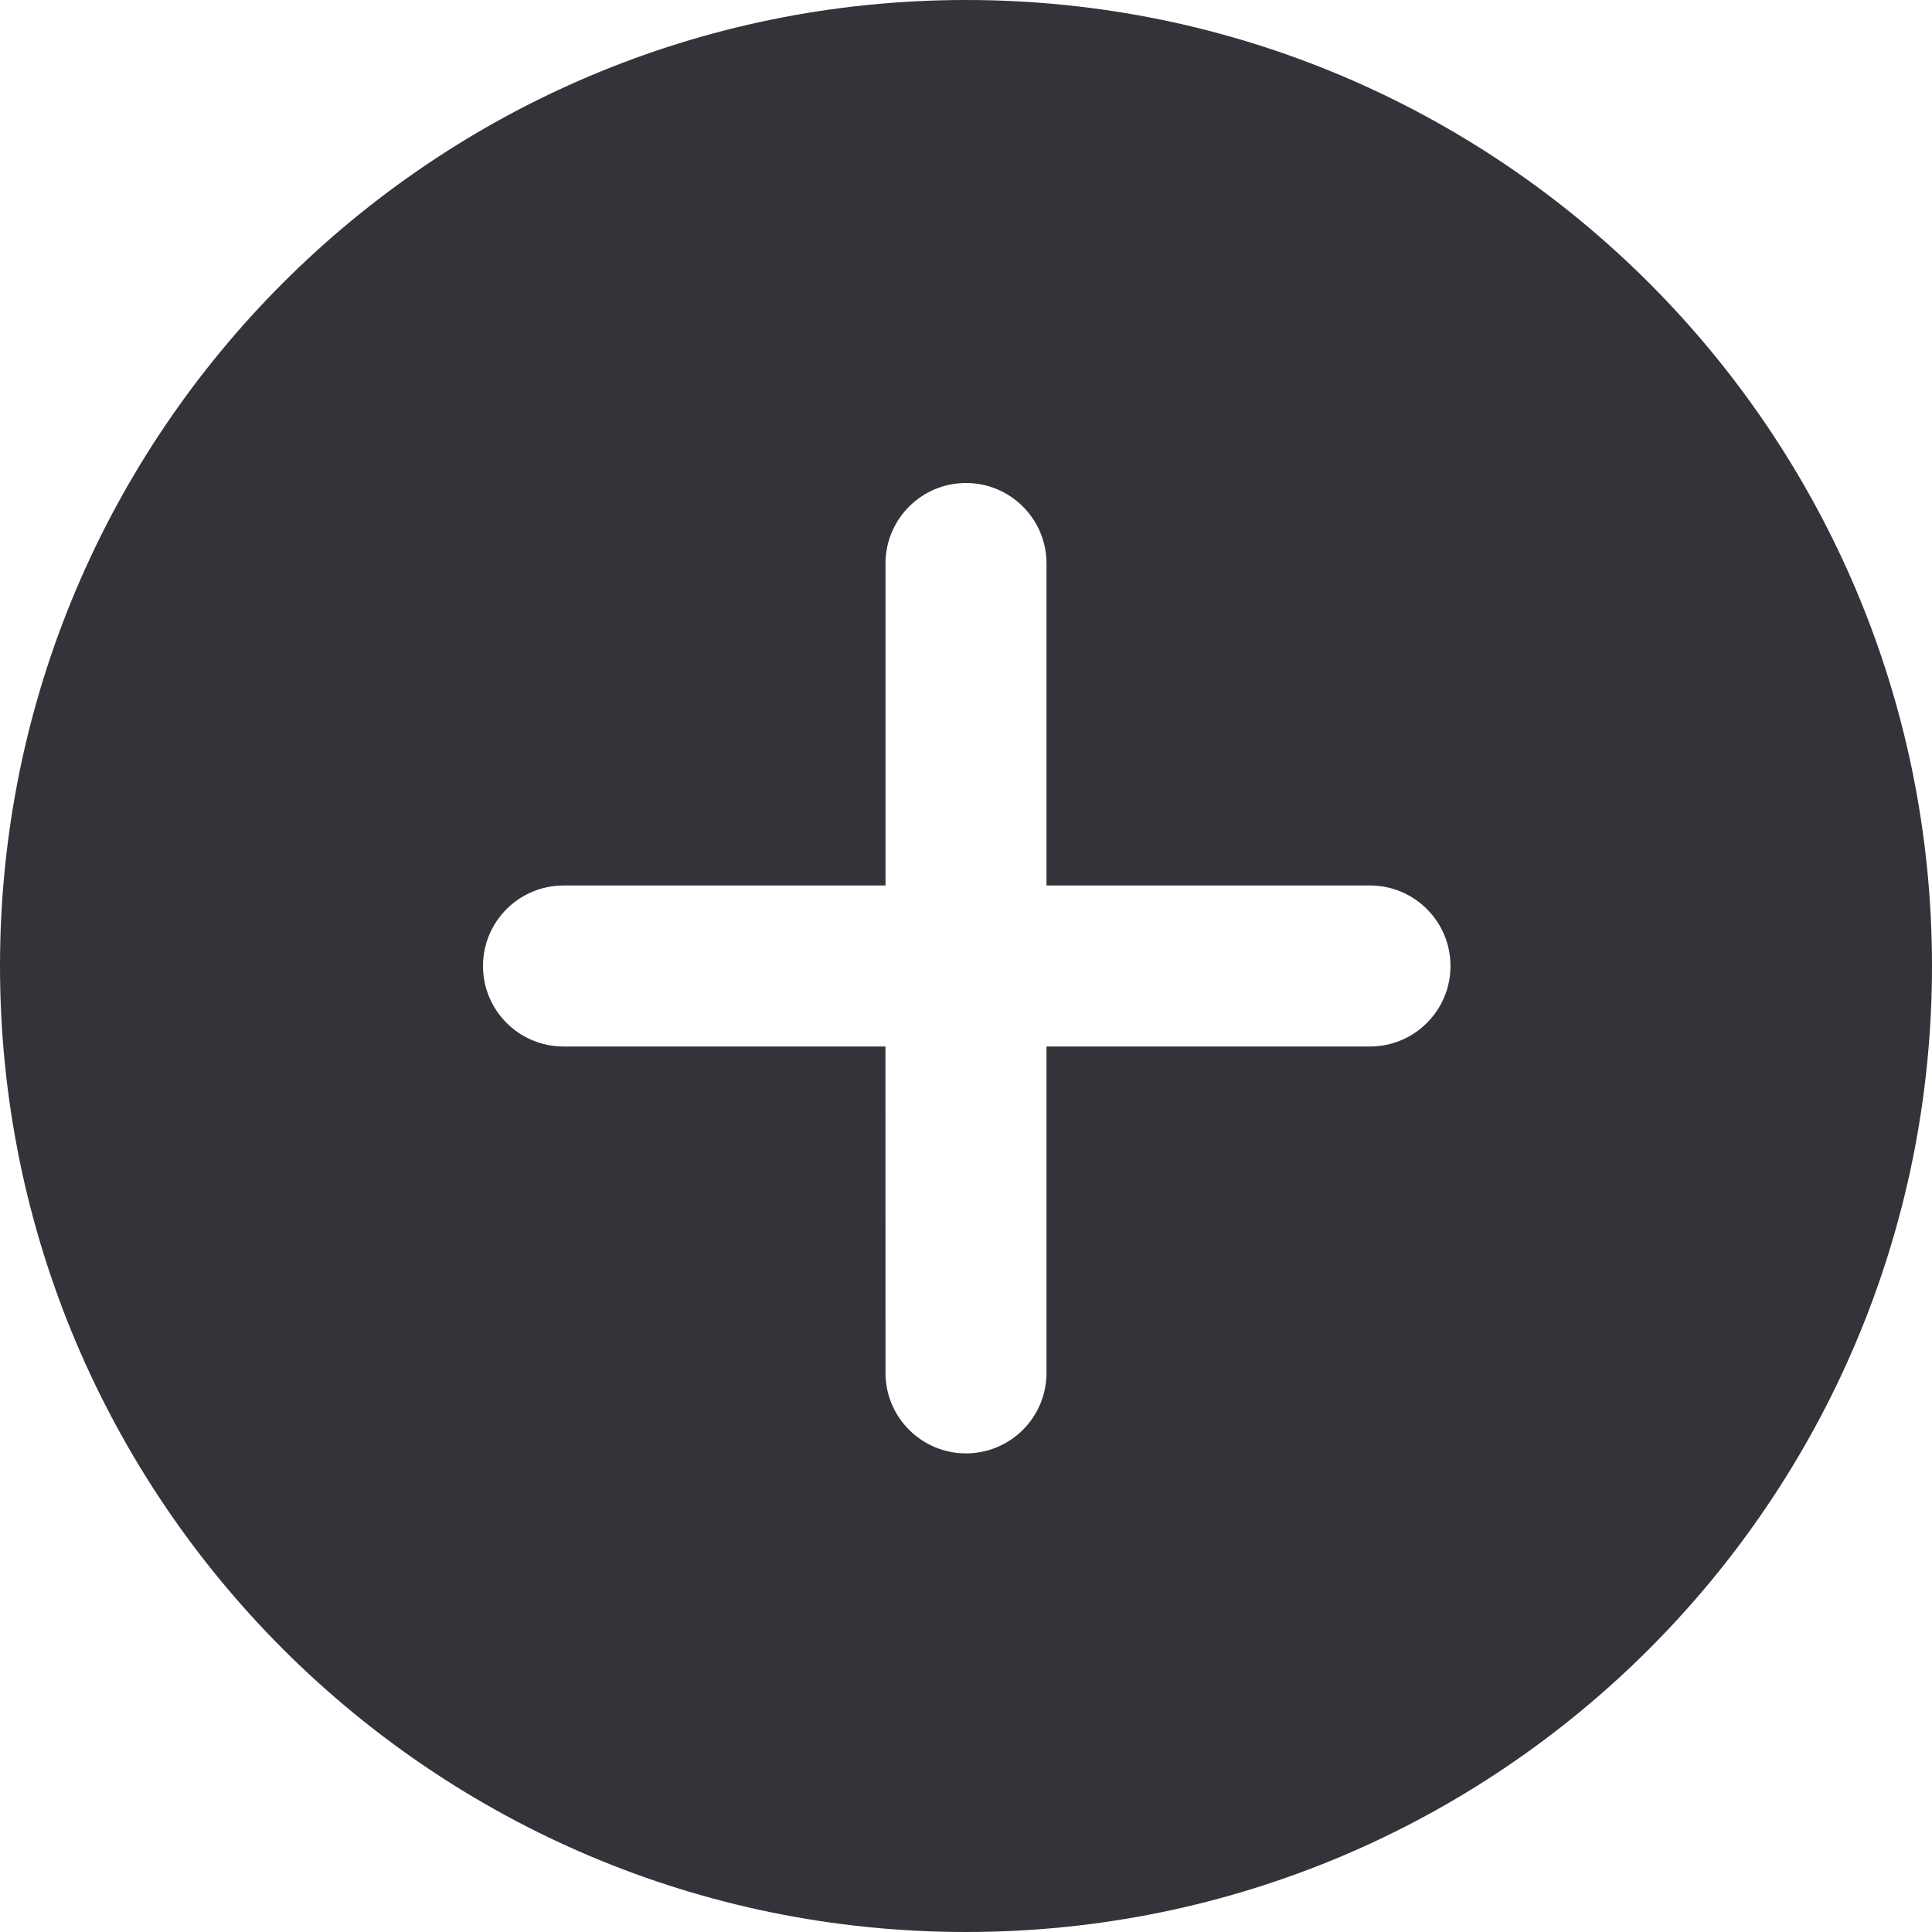 <?xml version="1.0" encoding="utf-8"?>
<!-- Generator: Adobe Illustrator 16.0.0, SVG Export Plug-In . SVG Version: 6.00 Build 0)  -->
<!DOCTYPE svg PUBLIC "-//W3C//DTD SVG 1.1//EN" "http://www.w3.org/Graphics/SVG/1.1/DTD/svg11.dtd">
<svg version="1.1" id="Layer_1" xmlns="http://www.w3.org/2000/svg" xmlns:xlink="http://www.w3.org/1999/xlink" x="0px" y="0px"
	 width="48px" height="48px" viewBox="0 0 48 48" enable-background="new 0 0 48 48" xml:space="preserve">
<g>
	<path fill="#333439" d="M24,48c13.254,0,24-10.745,24-24S37.254,0,24,0C10.746,0,0,10.745,0,24S10.746,48,24,48z M14,22h8v-8
		c0-1.104,0.896-2,2-2s2,0.895,2,2v8h8.037c1.104,0,2,0.895,2,2c0,1.104-0.896,2-2,2H26v8.109c0,1.104-0.896,2-2,2s-2-0.896-2-2
		L21.999,26H14c-1.104,0-2-0.895-2-2C12,22.896,12.896,22,14,22z"/>
</g>
</svg>
